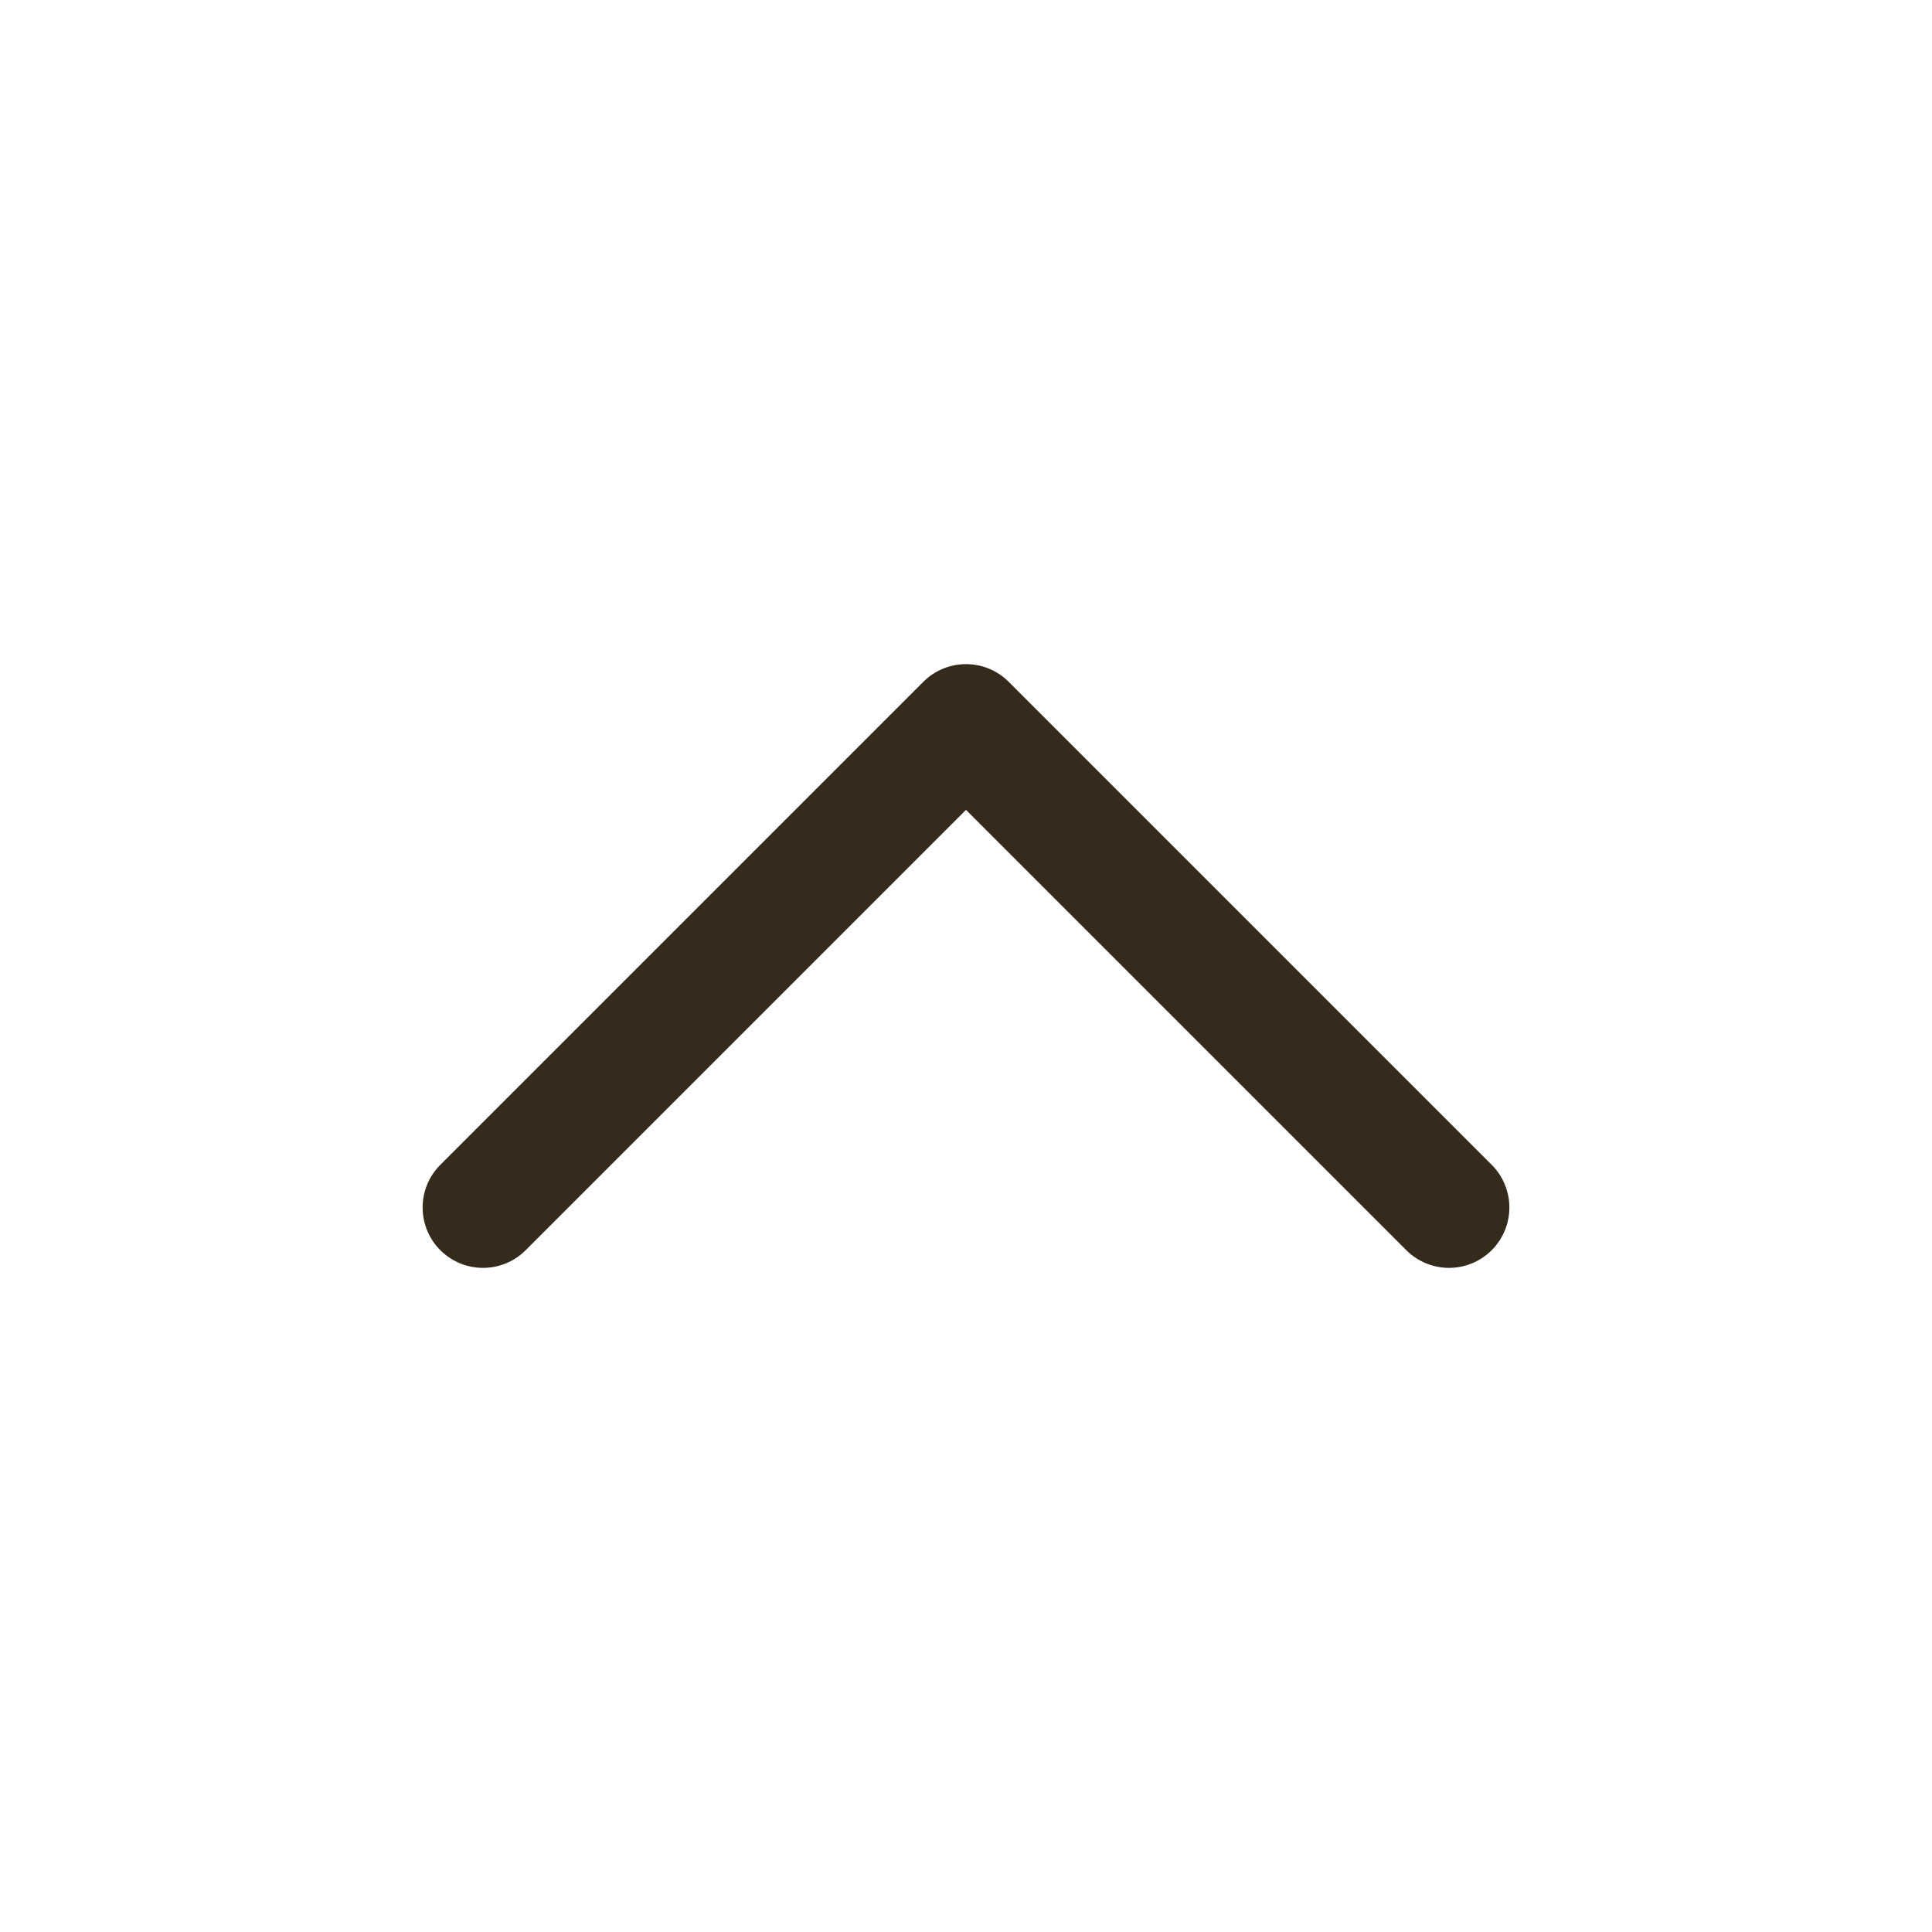 <svg width="32" height="32" viewBox="0 0 32 32" fill="none" xmlns="http://www.w3.org/2000/svg">
<path d="M24 20L16 12L8 20" stroke="#342B1D" stroke-width="2" stroke-linecap="round" stroke-linejoin="round"/>
</svg>
